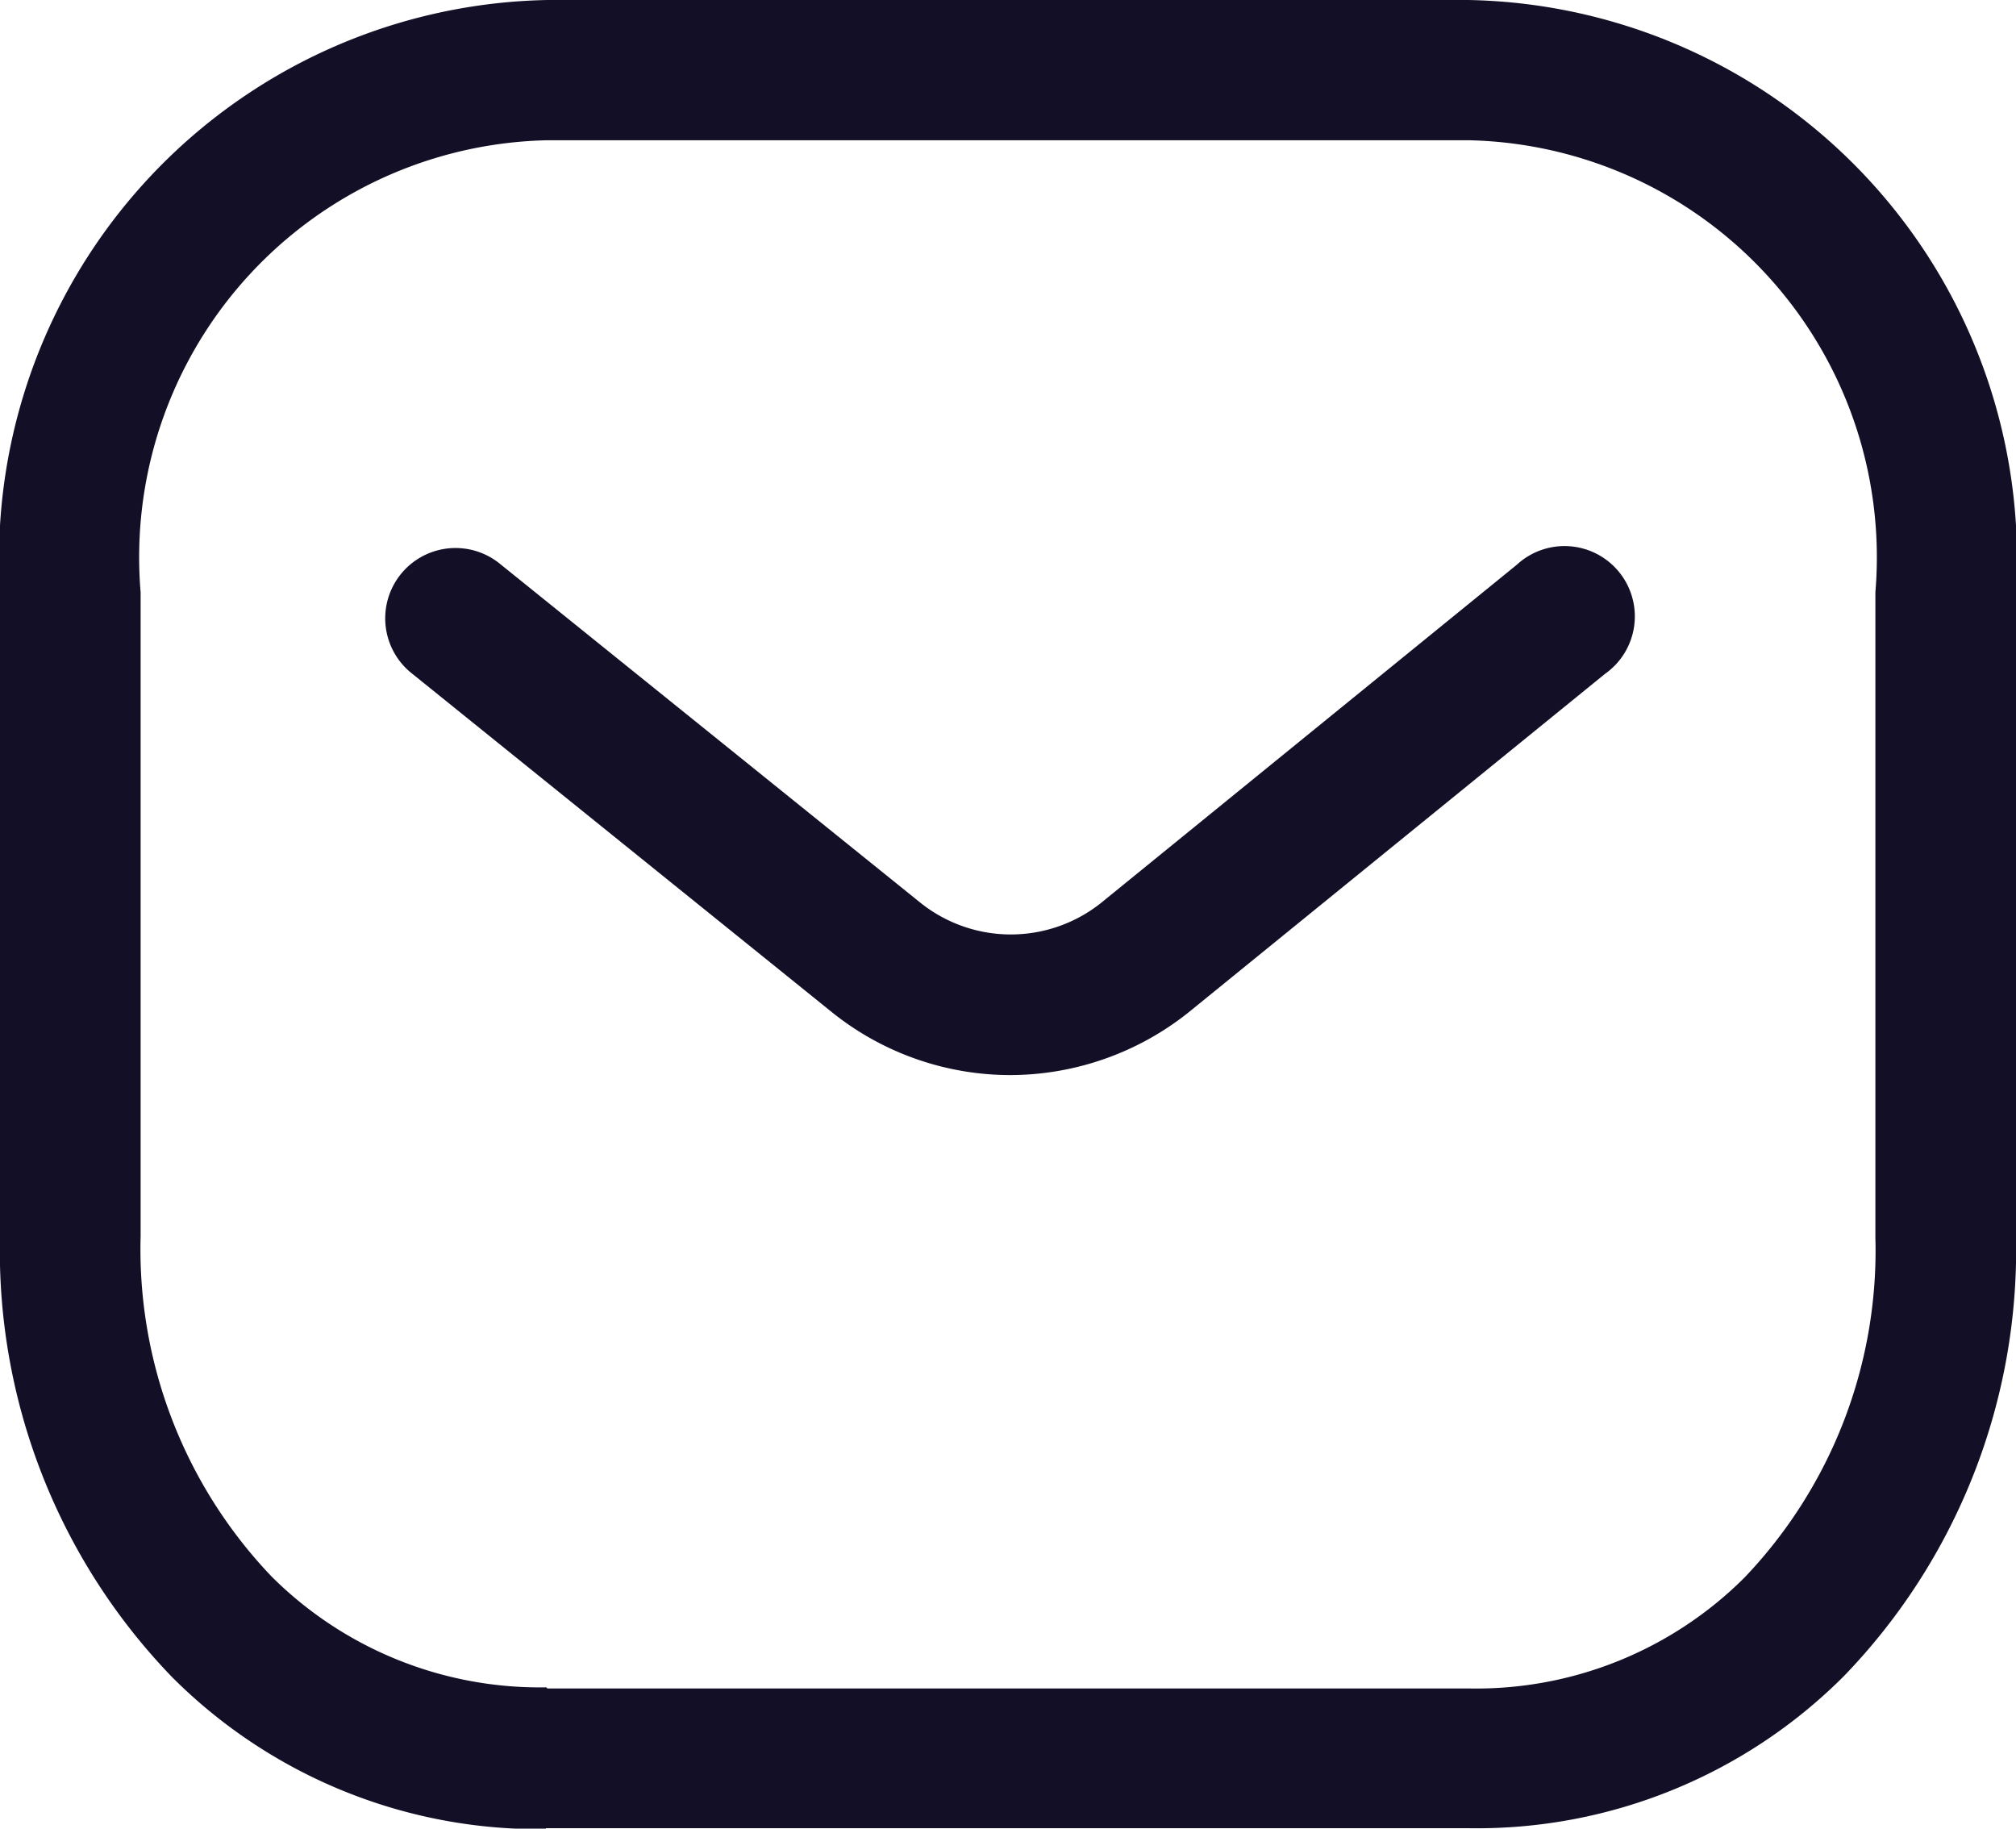 <svg xmlns="http://www.w3.org/2000/svg" width="16" height="14.512" viewBox="0 0 16 14.512">
  <defs>
    <style>
      .cls-1 {
        fill: #130f26;
        fill-rule: evenodd;
      }
    </style>
  </defs>
  <g id="Group_19851" data-name="Group 19851" transform="translate(-1 -2)">
    <path id="Path_2045" data-name="Path 2045" class="cls-1" d="M10.074,12.029a2.264,2.264,0,0,1-1.41-.493L5.326,8.844a.558.558,0,1,1,.7-.869l3.335,2.688a1.149,1.149,0,0,0,1.431,0l3.3-2.684a.558.558,0,1,1,.7.866l-3.307,2.688A2.276,2.276,0,0,1,10.074,12.029Z" transform="translate(-1.054 -1.497)"/>
    <g id="Group_19850" data-name="Group 19850" transform="translate(1 2)">
      <path id="Path_2046" data-name="Path 2046" class="cls-1" d="M5.345,15.4h7.308s.007,0,.012,0a3.013,3.013,0,0,0,2.18-.88,3.757,3.757,0,0,0,1.039-2.7V6.7a3.31,3.31,0,0,0-3.231-3.587H5.347A3.31,3.31,0,0,0,2.116,6.7v5.111a3.76,3.76,0,0,0,1.039,2.7,3.014,3.014,0,0,0,2.18.88Zm-.013,1.116a4.111,4.111,0,0,1-2.966-1.206A4.868,4.868,0,0,1,1,11.814V6.7A4.436,4.436,0,0,1,5.347,2h7.306A4.436,4.436,0,0,1,17,6.7v5.111a4.868,4.868,0,0,1-1.367,3.492,4.114,4.114,0,0,1-2.968,1.206H5.333Z" transform="translate(-1 -2)"/>
    </g>
  </g>
</svg>
